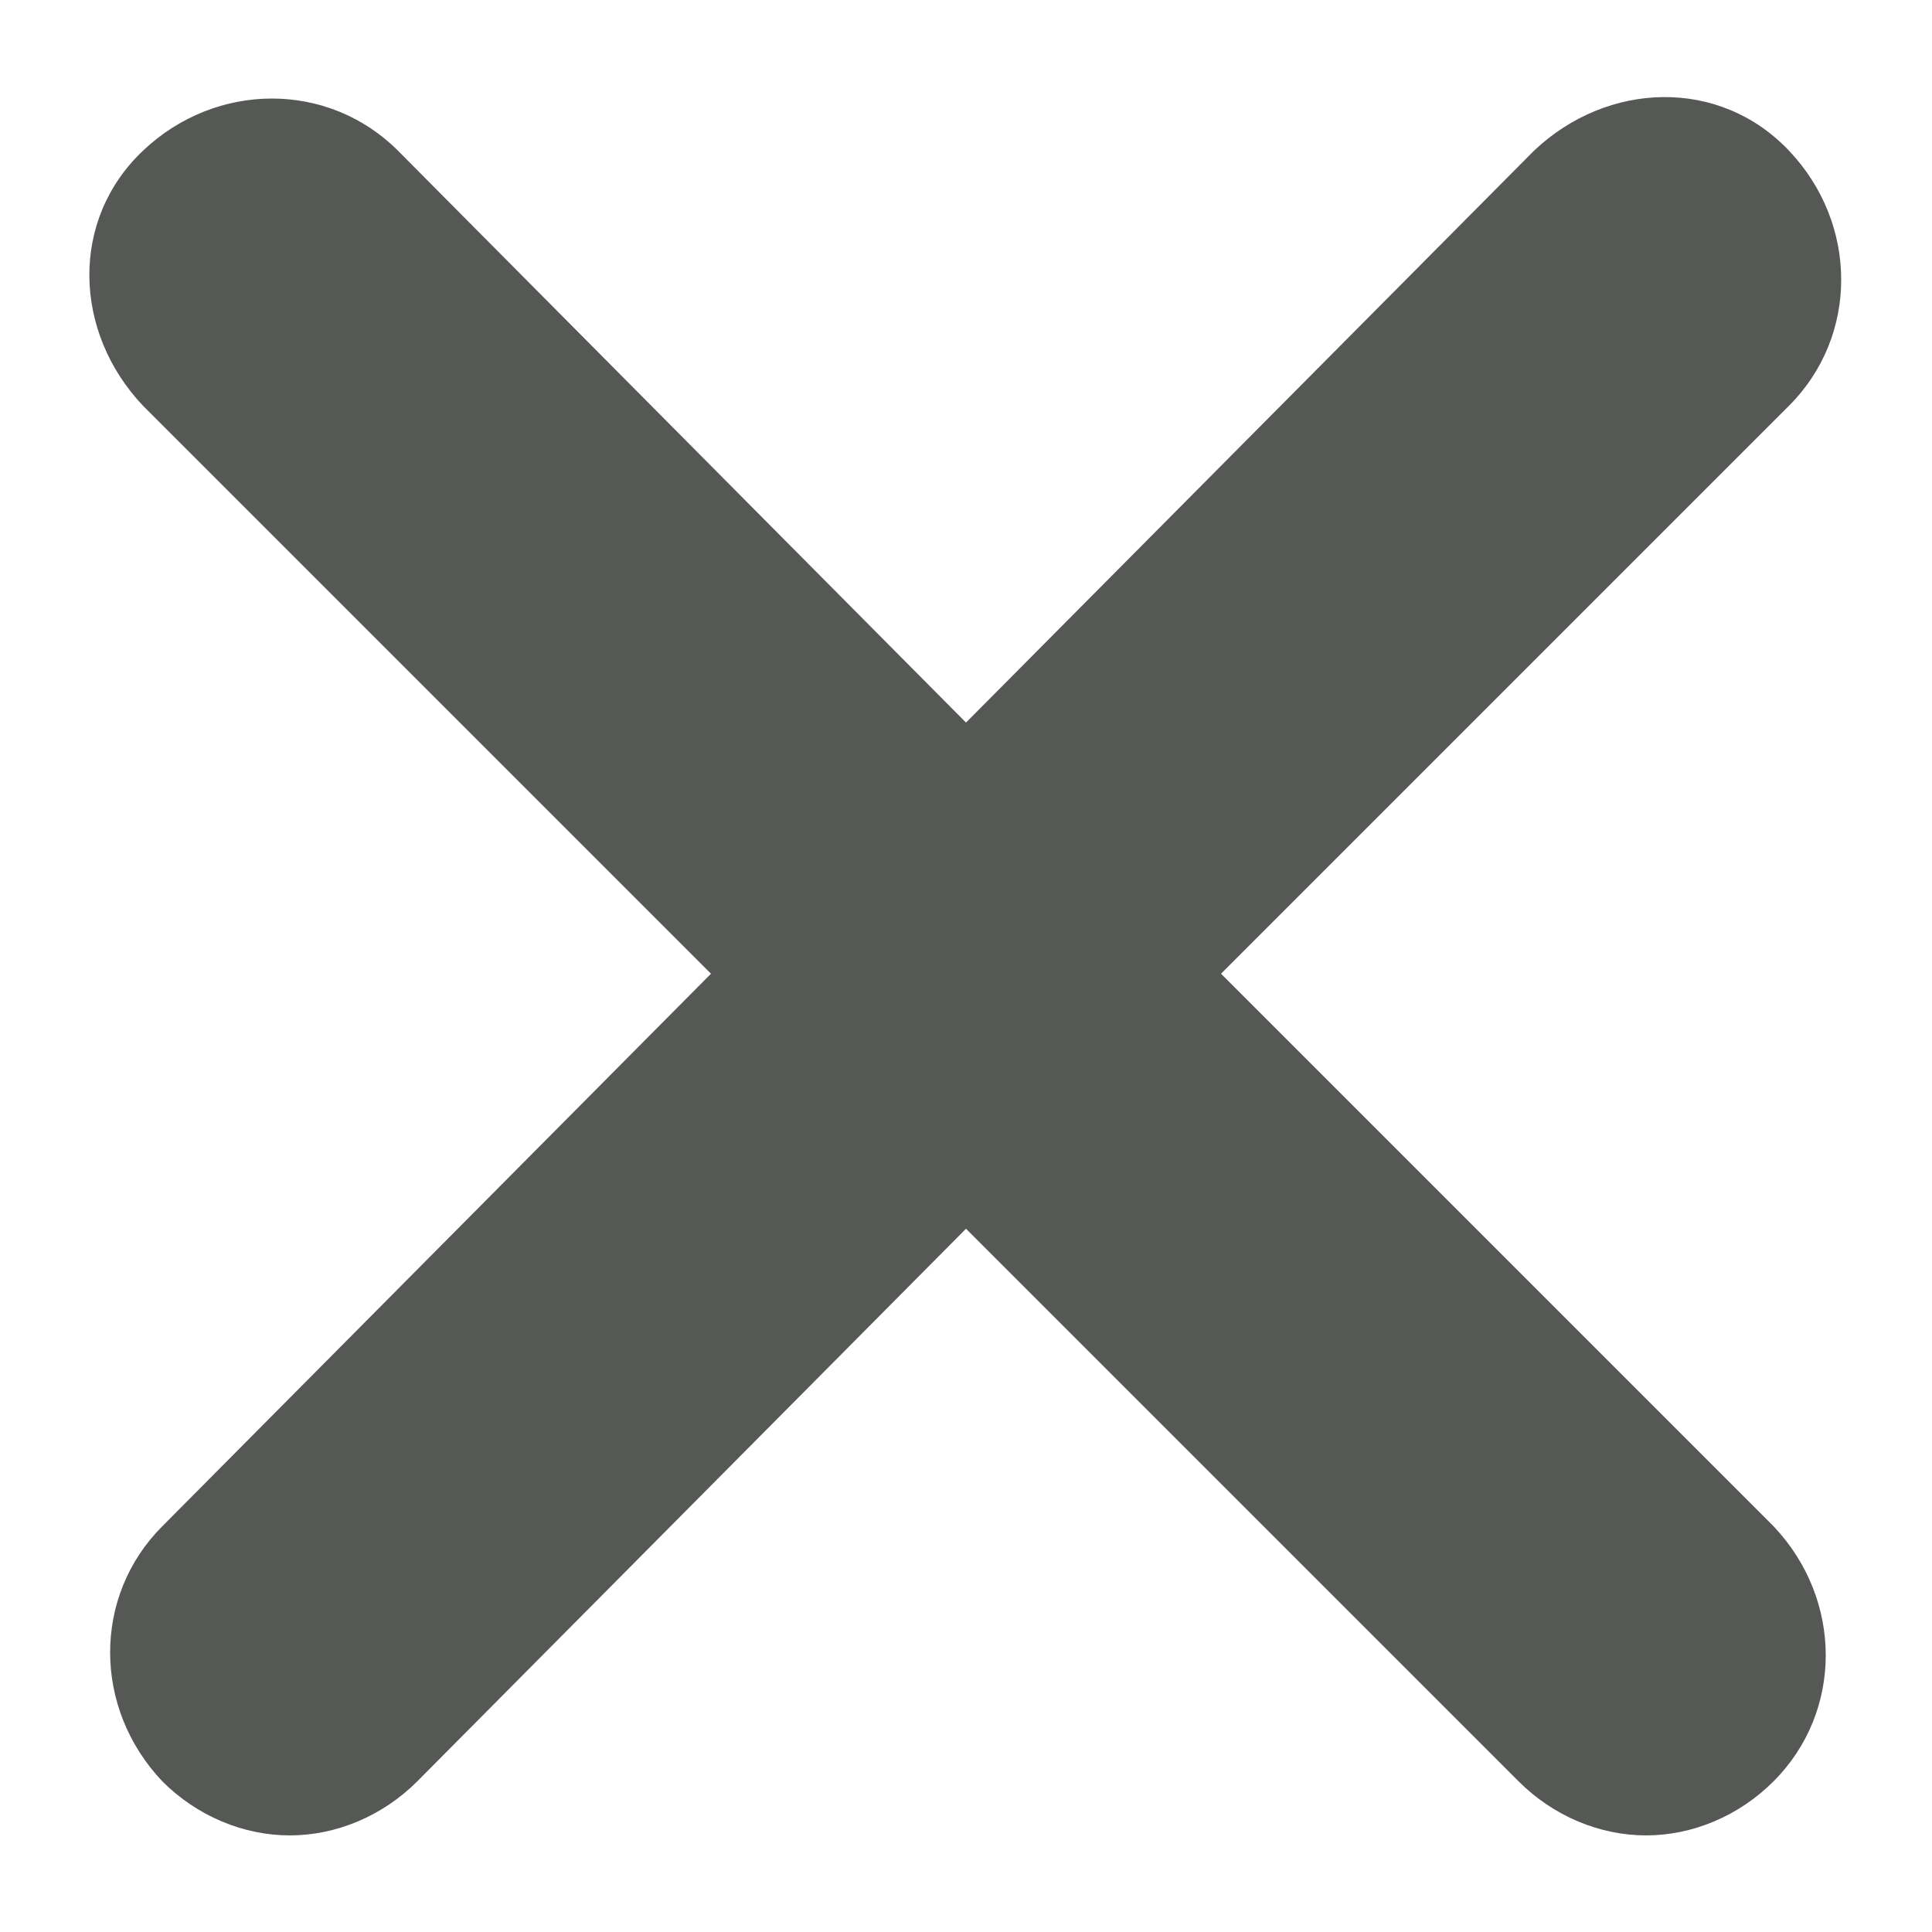 <?xml version="1.0" encoding="utf-8"?>
<!-- Generator: Adobe Illustrator 19.2.1, SVG Export Plug-In . SVG Version: 6.00 Build 0)  -->
<svg version="1.1" id="Layer_1" xmlns="http://www.w3.org/2000/svg" xmlns:xlink="http://www.w3.org/1999/xlink" x="0px" y="0px"
	 viewBox="0 0 50 50" style="enable-background:new 0 0 50 50;" xml:space="preserve">
<style type="text/css">
	.st0{fill:#565856;}
</style>
<path class="st0" d="M31.6,25.2l14.7-14.7c1.8-1.8,1.8-4.7,0-6.6s-4.7-1.8-6.6,0L25,18.7L10.3,3.9c-1.8-1.8-4.7-1.8-6.6,0
	s-1.8,4.7,0,6.6l14.7,14.7L4.2,39.5c-1.8,1.8-1.8,4.7,0,6.6c0.9,0.9,2.1,1.4,3.3,1.4s2.4-0.5,3.3-1.4L25,31.8l14.3,14.3
	c0.9,0.9,2.1,1.4,3.3,1.4s2.4-0.5,3.3-1.4c1.8-1.8,1.8-4.7,0-6.6L31.6,25.2z"/>
</svg>
